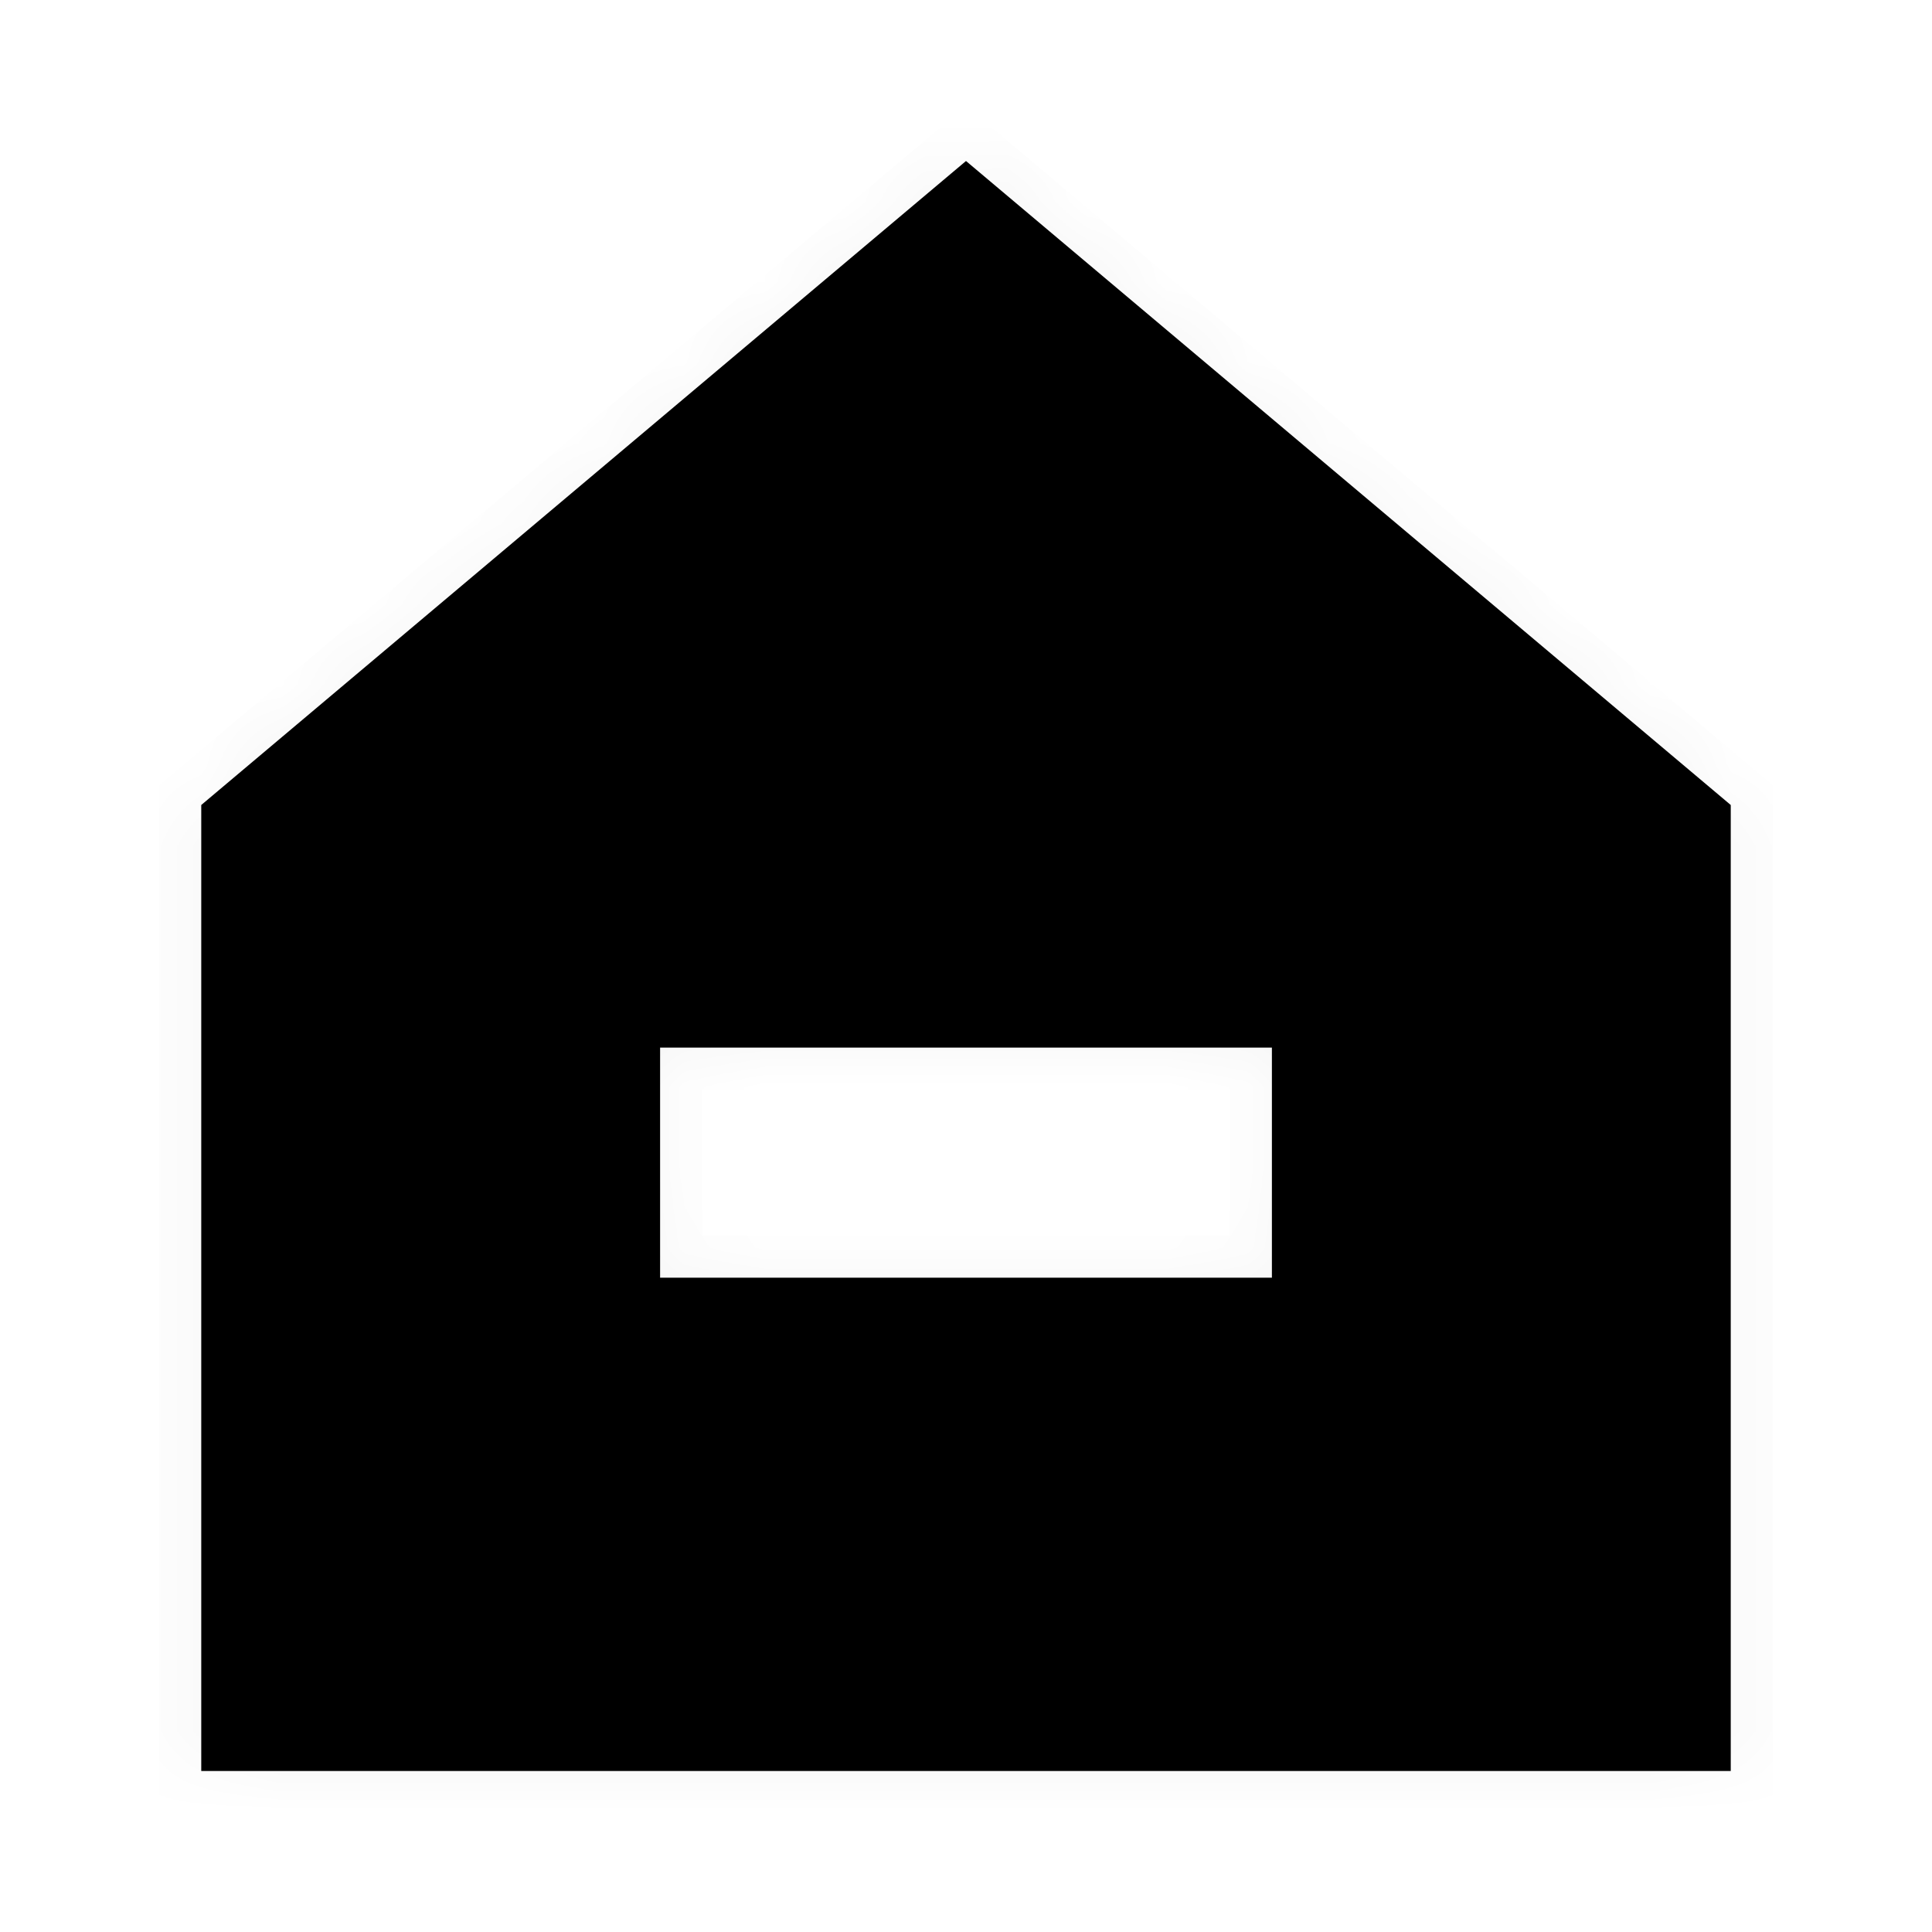 <svg width="24" height="24" viewBox="0 0 24 24" fill="none" xmlns="http://www.w3.org/2000/svg">
<mask id="path-1-inside-1_43_739" fill="white">
<path fill-rule="evenodd" clip-rule="evenodd" d="M2.5 10L12 2L21.5 10V22H2.5V10ZM15.8 15.872V13.014H8.2V15.872H15.8Z"/>
</mask>
<path fill-rule="evenodd" clip-rule="evenodd" d="M2.5 10L12 2L21.5 10V22H2.5V10ZM15.8 15.872V13.014H8.2V15.872H15.8Z" fill="black"/>
<path d="M12 2L12.337 1.599L12 1.315L11.663 1.599L12 2ZM2.5 10L2.163 9.599L1.976 9.756V10H2.5ZM21.5 10H22.024V9.756L21.837 9.599L21.5 10ZM21.5 22V22.524H22.024V22H21.5ZM2.5 22H1.976V22.524H2.5V22ZM15.8 13.014H16.324V12.491H15.8V13.014ZM15.8 15.872V16.395H16.324V15.872H15.8ZM8.2 13.014V12.491H7.676V13.014H8.2ZM8.2 15.872H7.676V16.395H8.2V15.872ZM11.663 1.599L2.163 9.599L2.837 10.401L12.337 2.401L11.663 1.599ZM21.837 9.599L12.337 1.599L11.663 2.401L21.163 10.401L21.837 9.599ZM22.024 22V10H20.976V22H22.024ZM2.5 22.524H21.5V21.476H2.5V22.524ZM1.976 10V22H3.024V10H1.976ZM15.276 13.014V15.872H16.324V13.014H15.276ZM8.2 13.538H15.8V12.491H8.2V13.538ZM8.724 15.872V13.014H7.676V15.872H8.724ZM15.8 15.348H8.2V16.395H15.8V15.348Z" fill="black" fill-opacity="0.04" mask="url(#path-1-inside-1_43_739)"/>
</svg>
